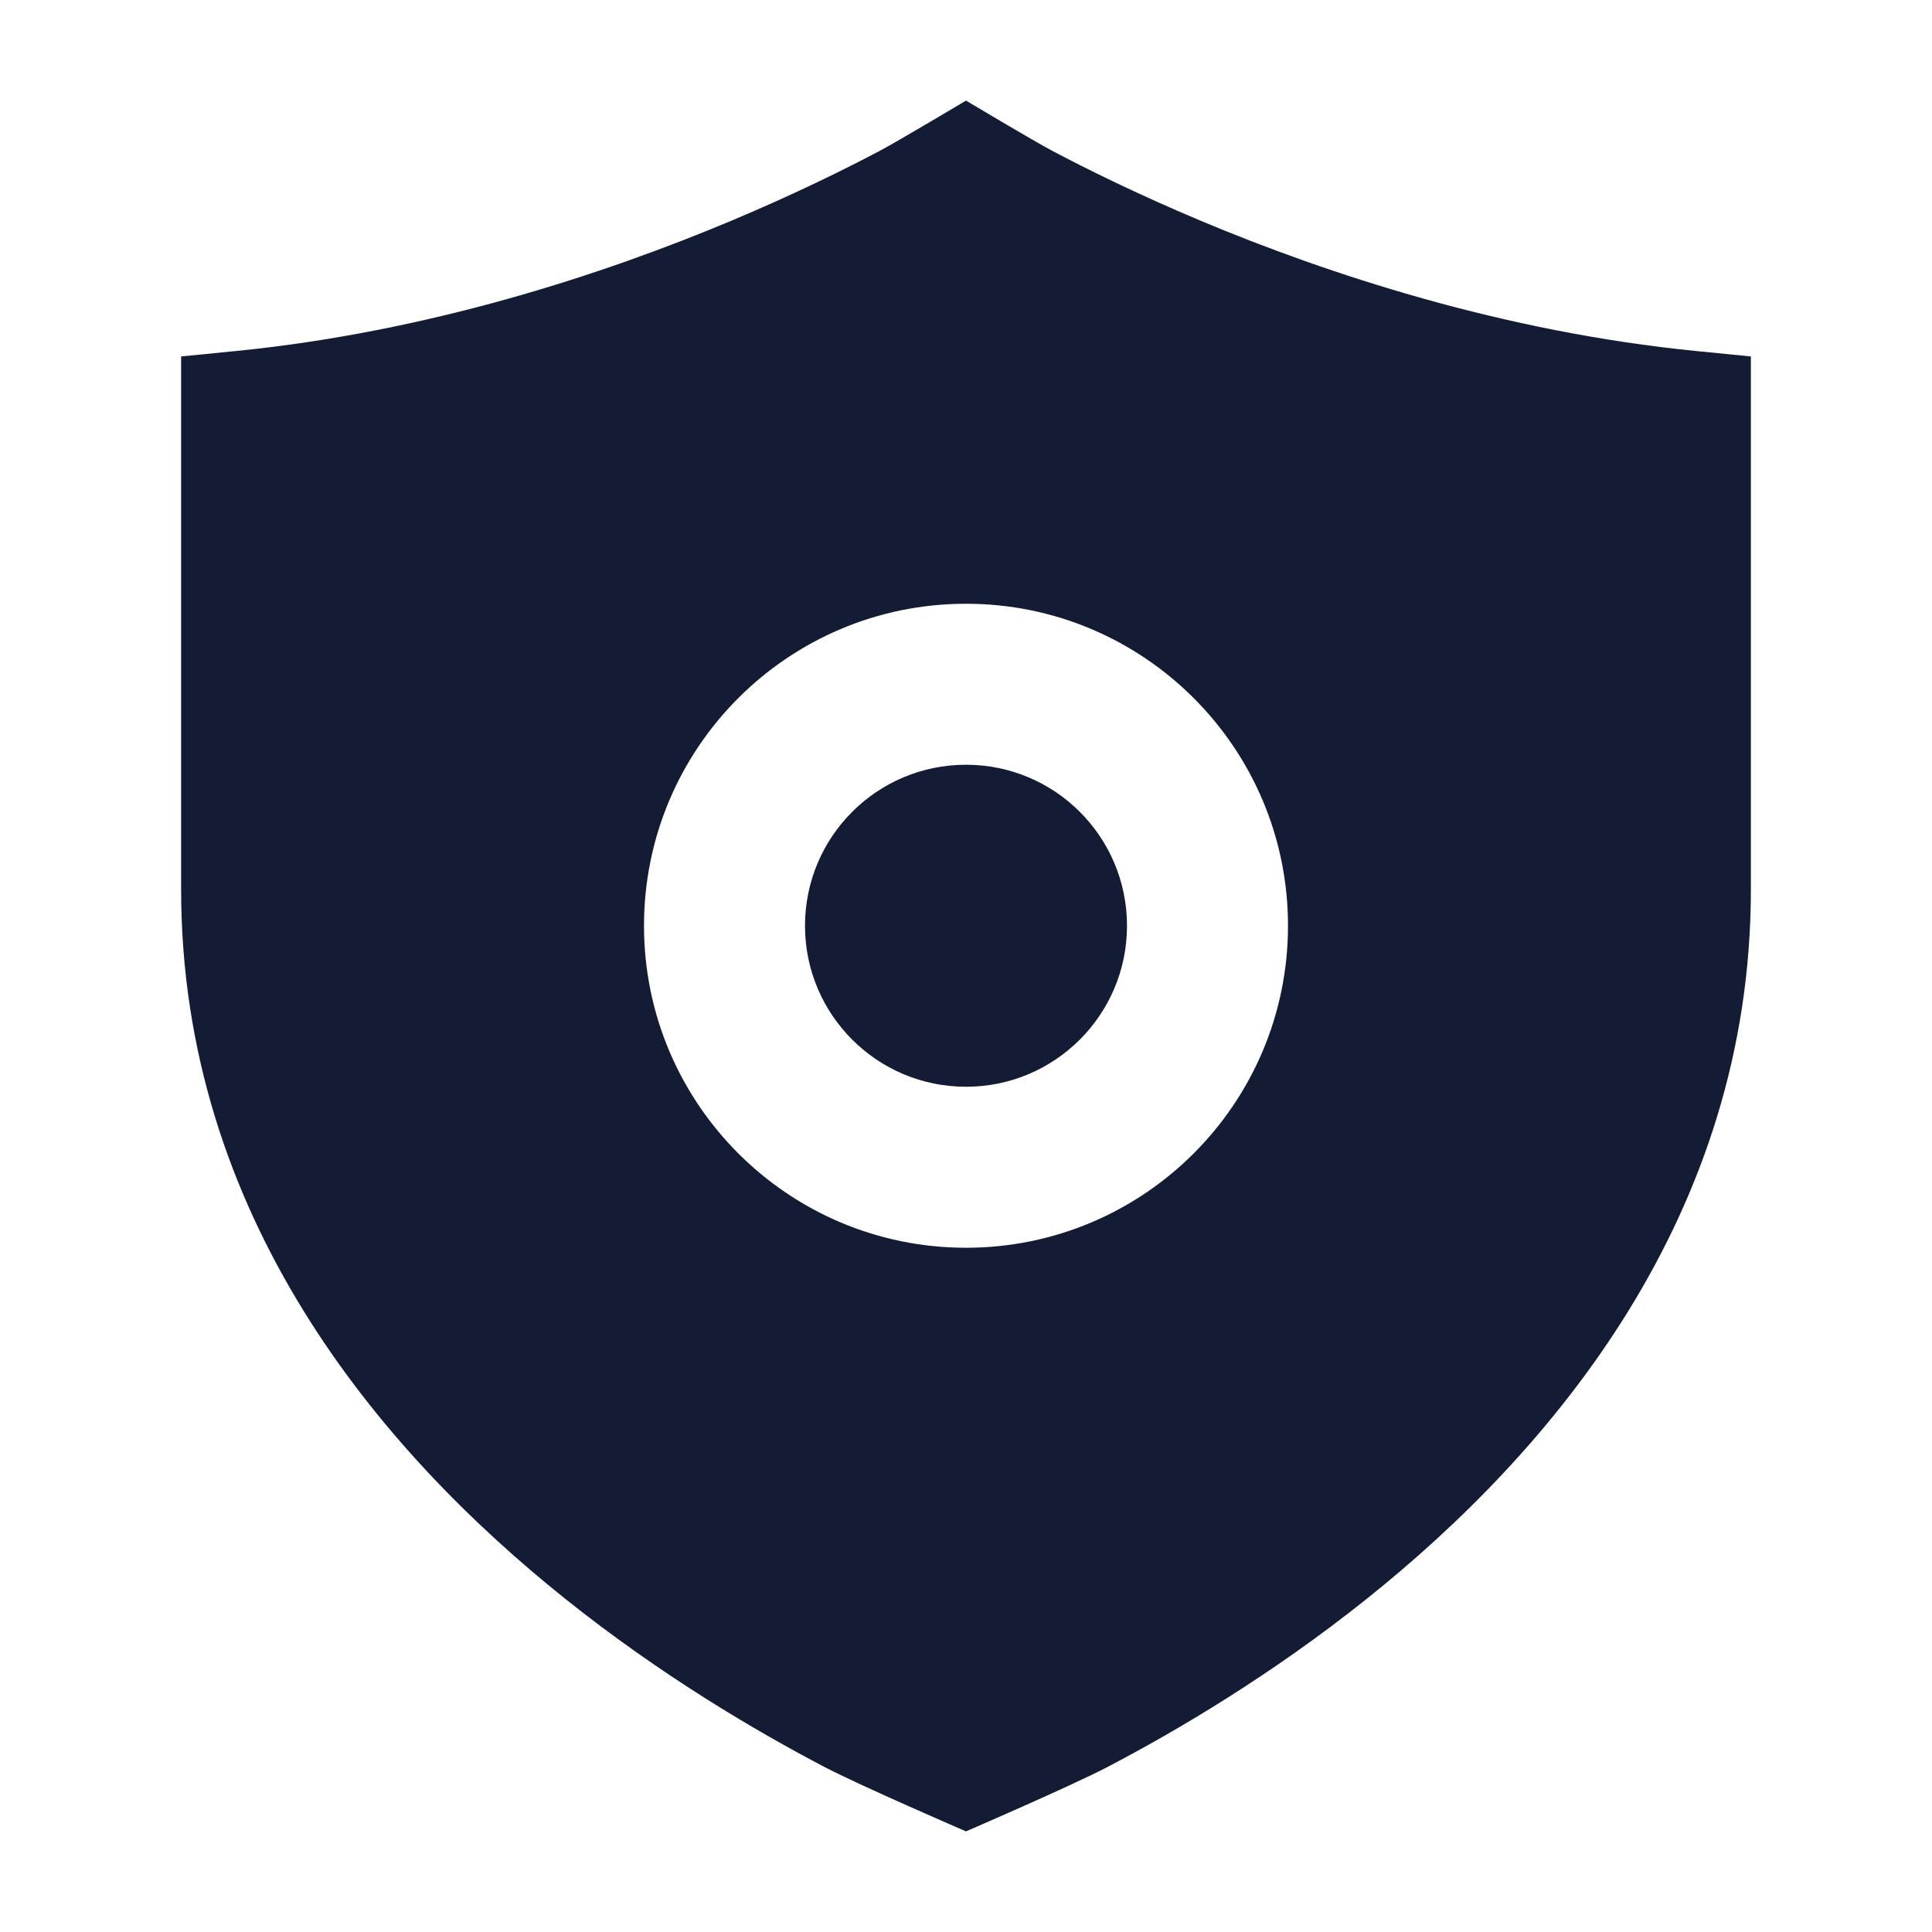<svg width="24" height="24" viewBox="0 0 24 24" fill="none" xmlns="http://www.w3.org/2000/svg">
<path fill-rule="evenodd" clip-rule="evenodd" d="M12 1.25C12 1.25 11.161 1.75 10.943 1.866C10.507 2.097 9.871 2.412 9.083 2.743C7.501 3.406 5.327 4.123 2.925 4.361L2.25 4.428L2.25 11.048C2.25 15.09 4.7 18.007 7.029 19.867C8.202 20.803 9.37 21.494 10.244 21.951C10.681 22.18 12 22.75 12 22.75C12 22.75 13.319 22.18 13.756 21.951C14.63 21.494 15.798 20.803 16.971 19.867C19.3 18.007 21.75 15.09 21.75 11.048L21.75 4.428L21.075 4.361C18.673 4.123 16.499 3.406 14.917 2.743C14.129 2.412 13.493 2.097 13.057 1.866C12.839 1.75 12 1.25 12 1.25ZM10 11.5C10 10.395 10.895 9.5 12 9.5C13.105 9.5 14 10.395 14 11.5C14 12.604 13.105 13.5 12 13.5C10.895 13.5 10 12.604 10 11.5ZM12 7.5C9.791 7.5 8 9.291 8 11.5C8 13.709 9.791 15.5 12 15.5C14.209 15.5 16 13.709 16 11.5C16 9.291 14.209 7.5 12 7.5Z" fill="#141B34"/>
</svg>
